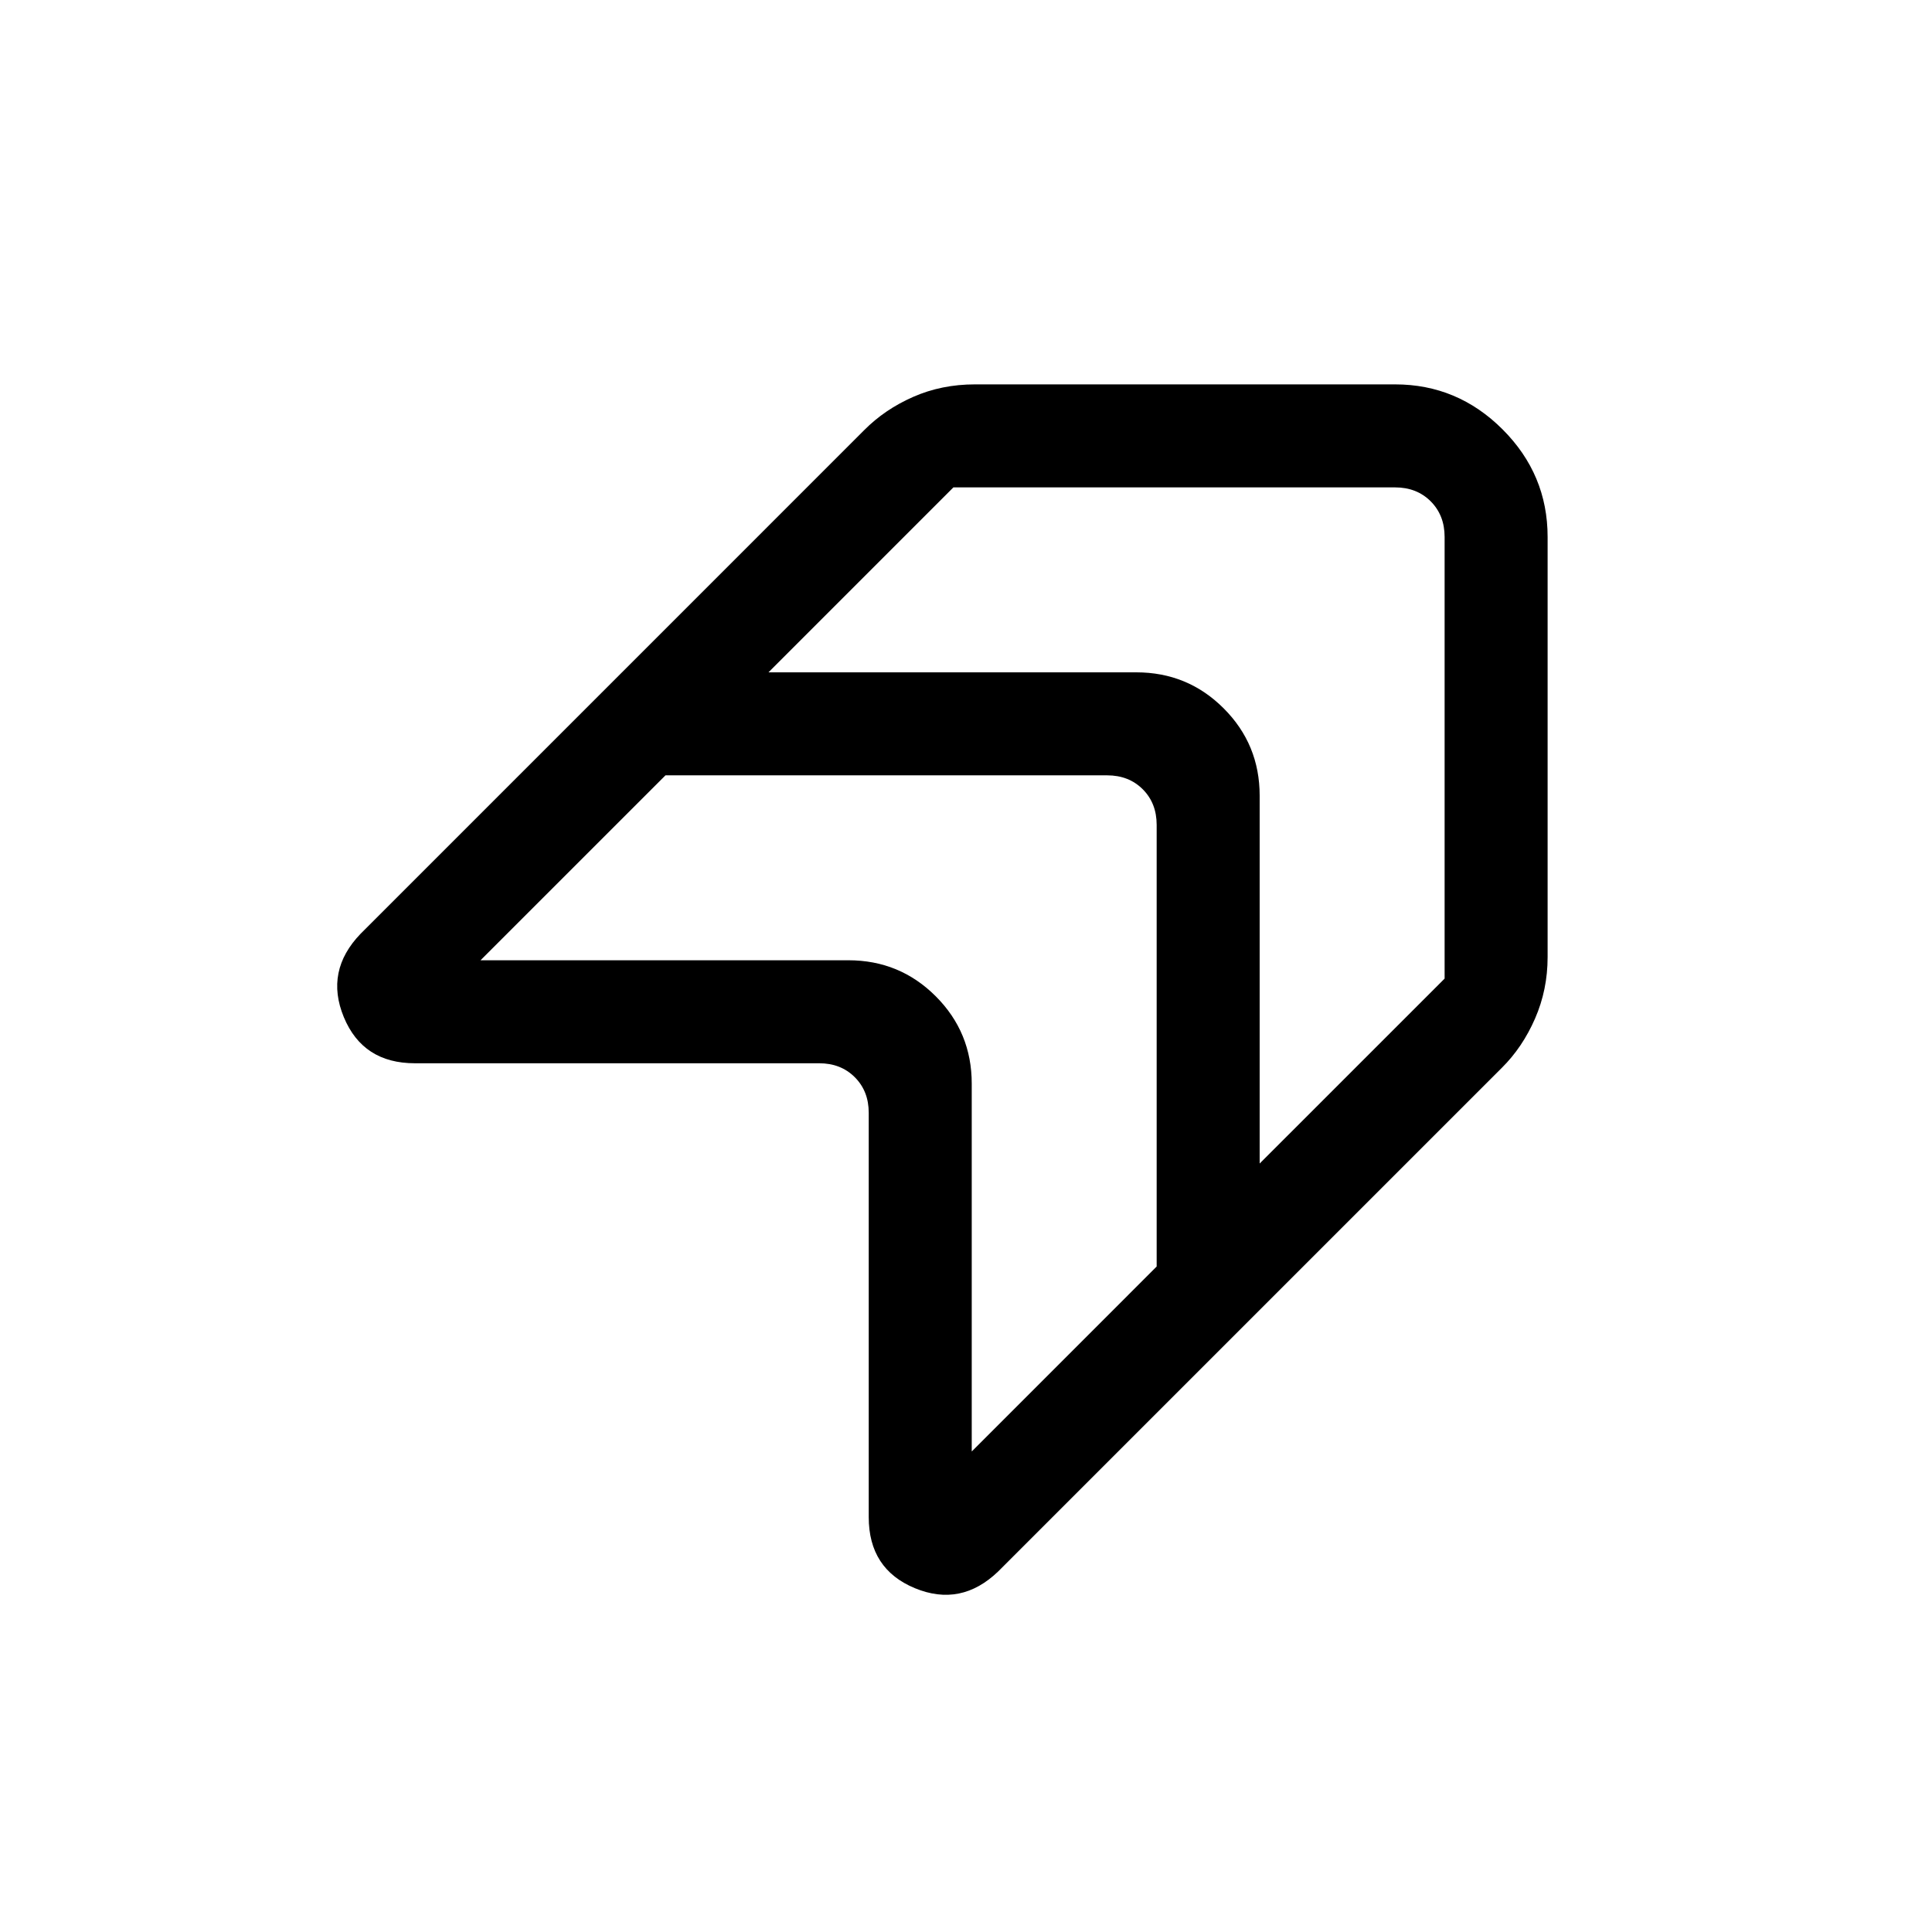<svg xmlns="http://www.w3.org/2000/svg" height="40" viewBox="0 -960 960 960" width="40"><path d="M496.04-179.2q-18.5 17.84-41.44 8.36-22.93-9.49-22.93-35.31v-200.9q0-10.77-6.93-17.69-6.92-6.93-17.69-6.93h-200.9q-25.82 0-35.31-22.93-9.48-22.94 8.36-41.44l250.2-250.21q10.23-10.33 24.36-16.54 14.12-6.21 30.65-6.21h208.8q31.05 0 53.42 22.37T769-693.21v208.8q0 16.2-6.24 30.52-6.24 14.31-16.51 24.49L496.04-179.2Zm129.88-385.42v182.77l91.9-91.89v-219.47q0-10.76-6.92-17.69-6.93-6.92-17.69-6.92H473.74l-91.89 91.9h182.77q25.53 0 43.41 17.89 17.89 17.88 17.89 43.41ZM482.85-421.54v182.77l91.89-91.9v-219.46q0-10.77-6.92-17.69-6.92-6.92-17.69-6.92H330.67l-91.9 91.89h182.77q25.53 0 43.42 17.89t17.89 43.42Z"/></svg>